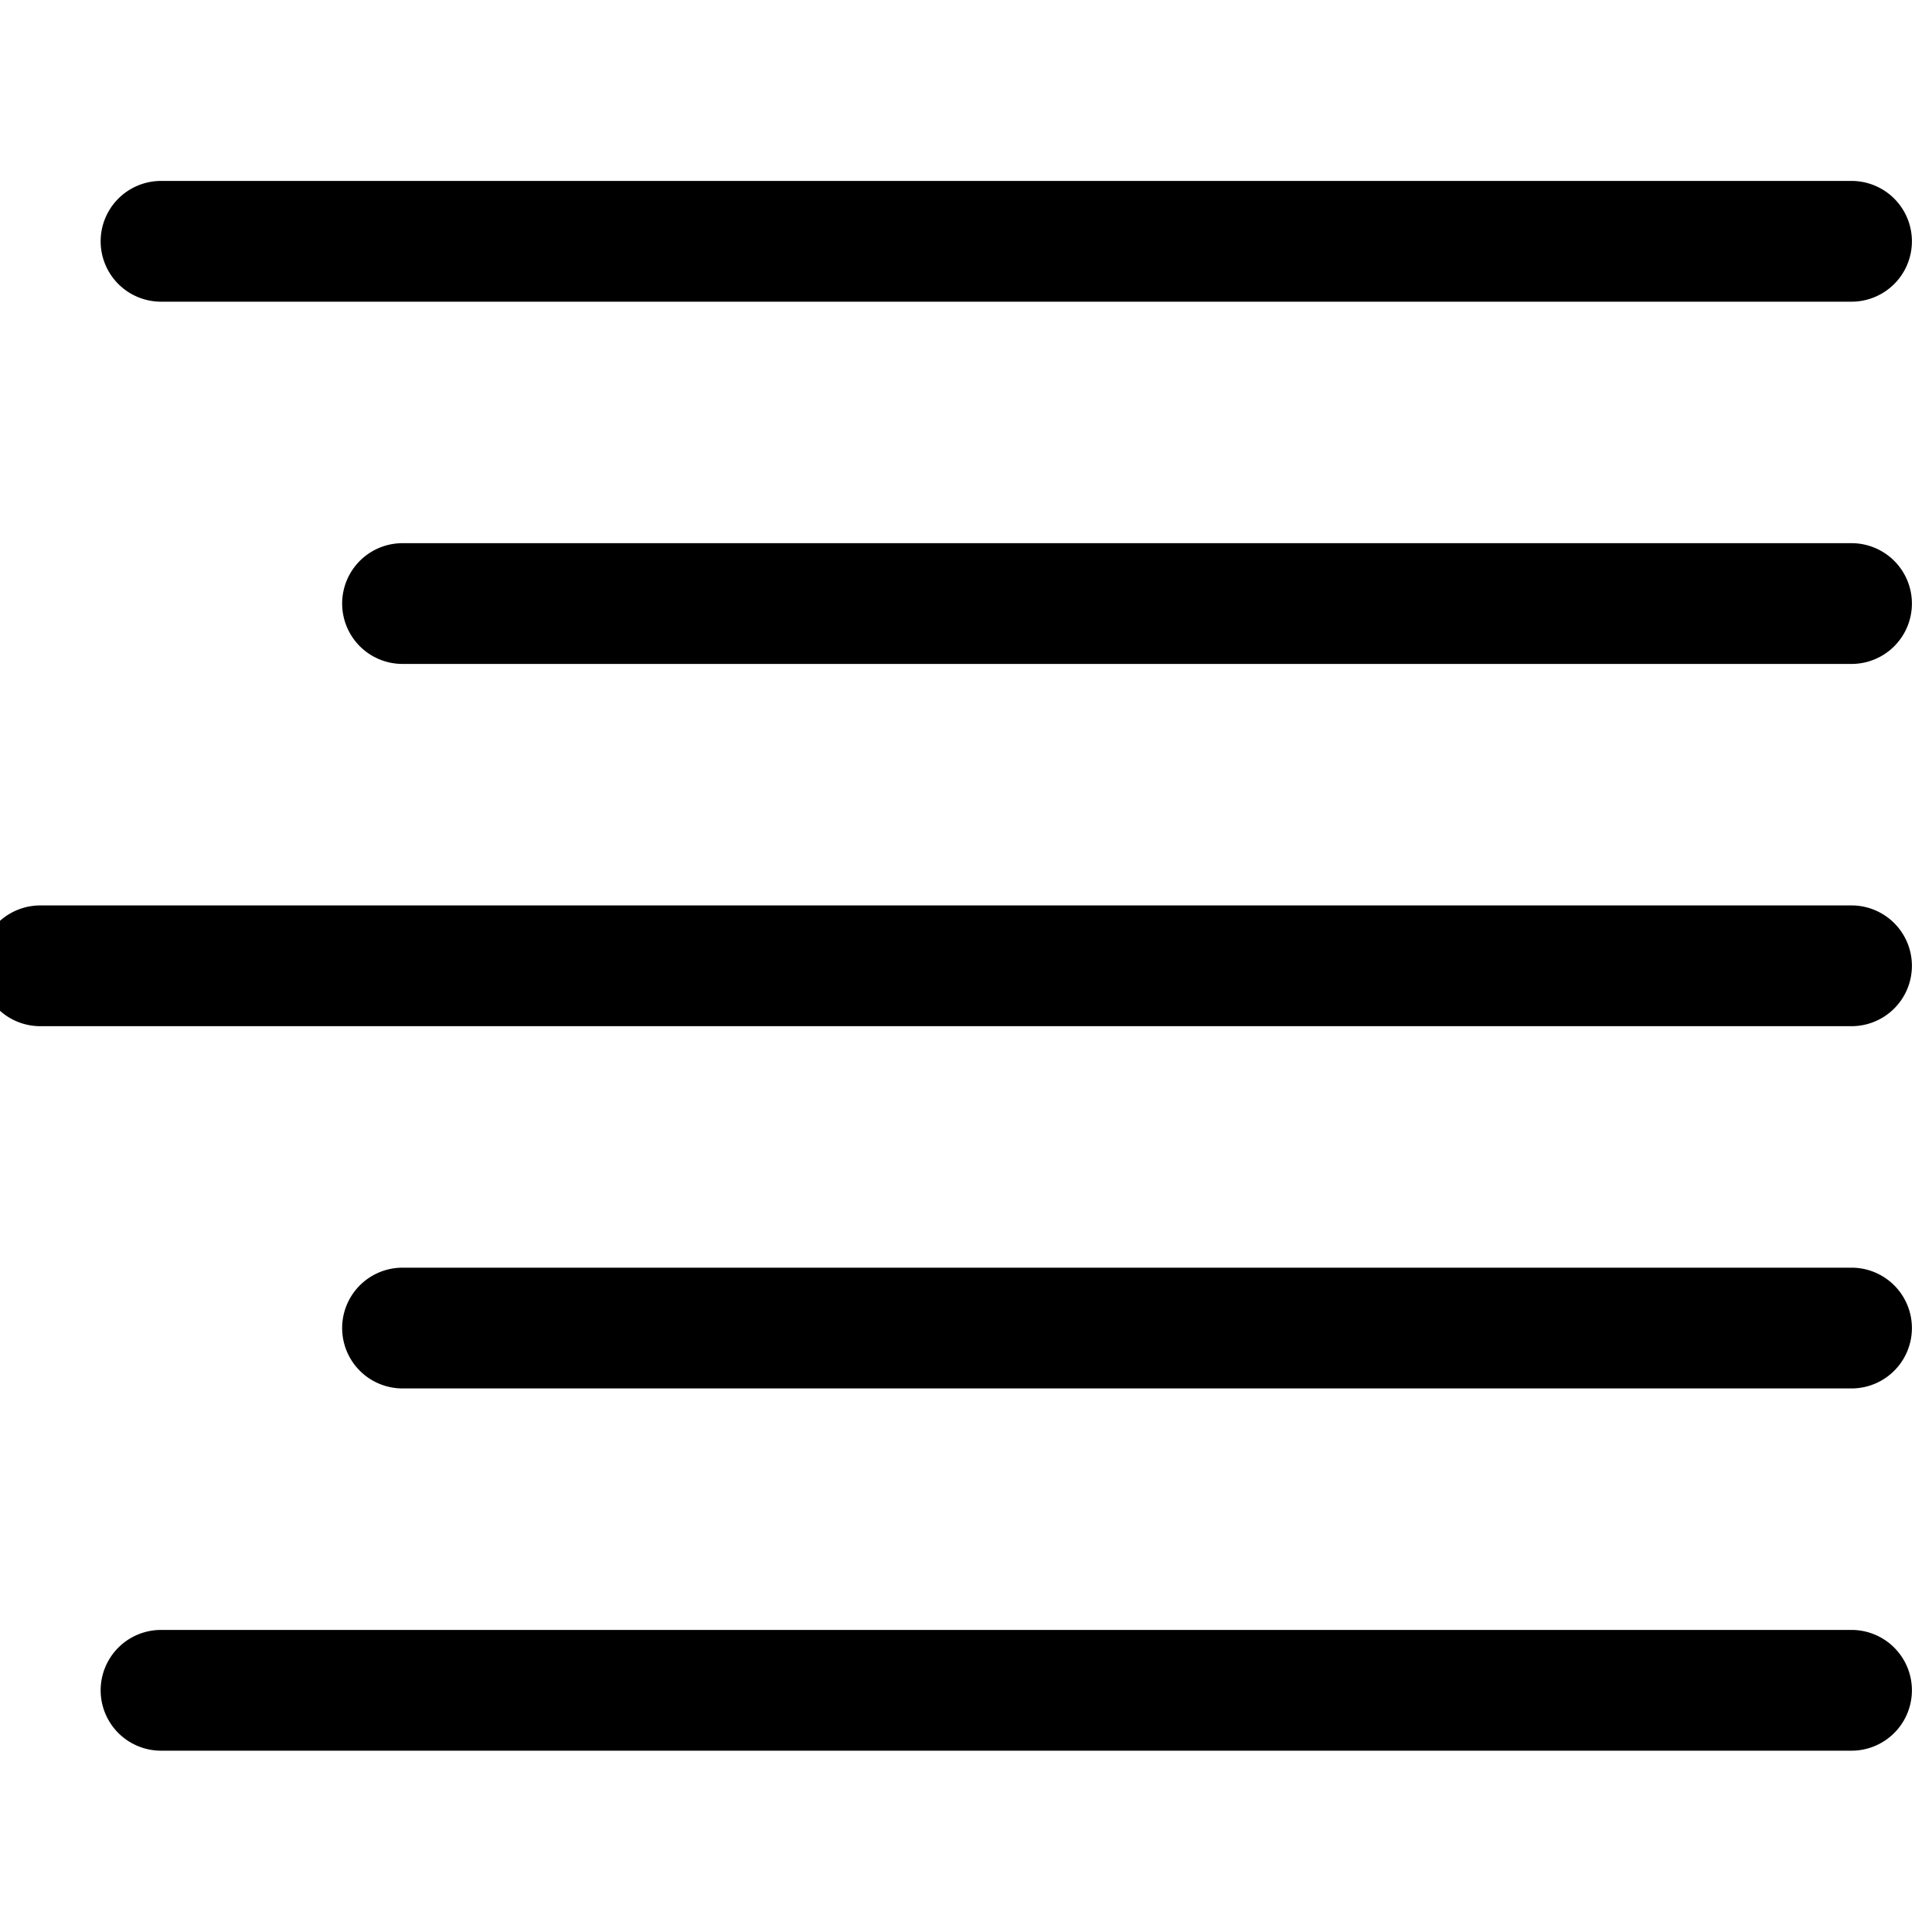 <svg xmlns="http://www.w3.org/2000/svg" width="20" height="20" fill="none" viewBox="0 0 20 20">
  <g clip-path="url(#a)">
    <path fill="#000" d="M1.667 3.123a.625.625 0 0 1 0-1.25h17.5a.625.625 0 0 1 0 1.25h-17.5Zm2.5 3.75a.625.625 0 0 1 0-1.25h15a.625.625 0 0 1 0 1.25h-15Zm-3.75 3.75a.625.625 0 0 1 0-1.25h18.75a.625.625 0 0 1 0 1.25H.417Zm3.75 3.75a.625.625 0 0 1 0-1.25h15a.625.625 0 1 1 0 1.25h-15Zm-2.5 3.75a.625.625 0 0 1 0-1.25h17.5a.625.625 0 1 1 0 1.25h-17.5Z"/>
  </g>
  <defs>
    <clipPath id="a">
      <path fill="#fff" d="M0 0h20v20H0z"/>
    </clipPath>
  </defs>
</svg>
